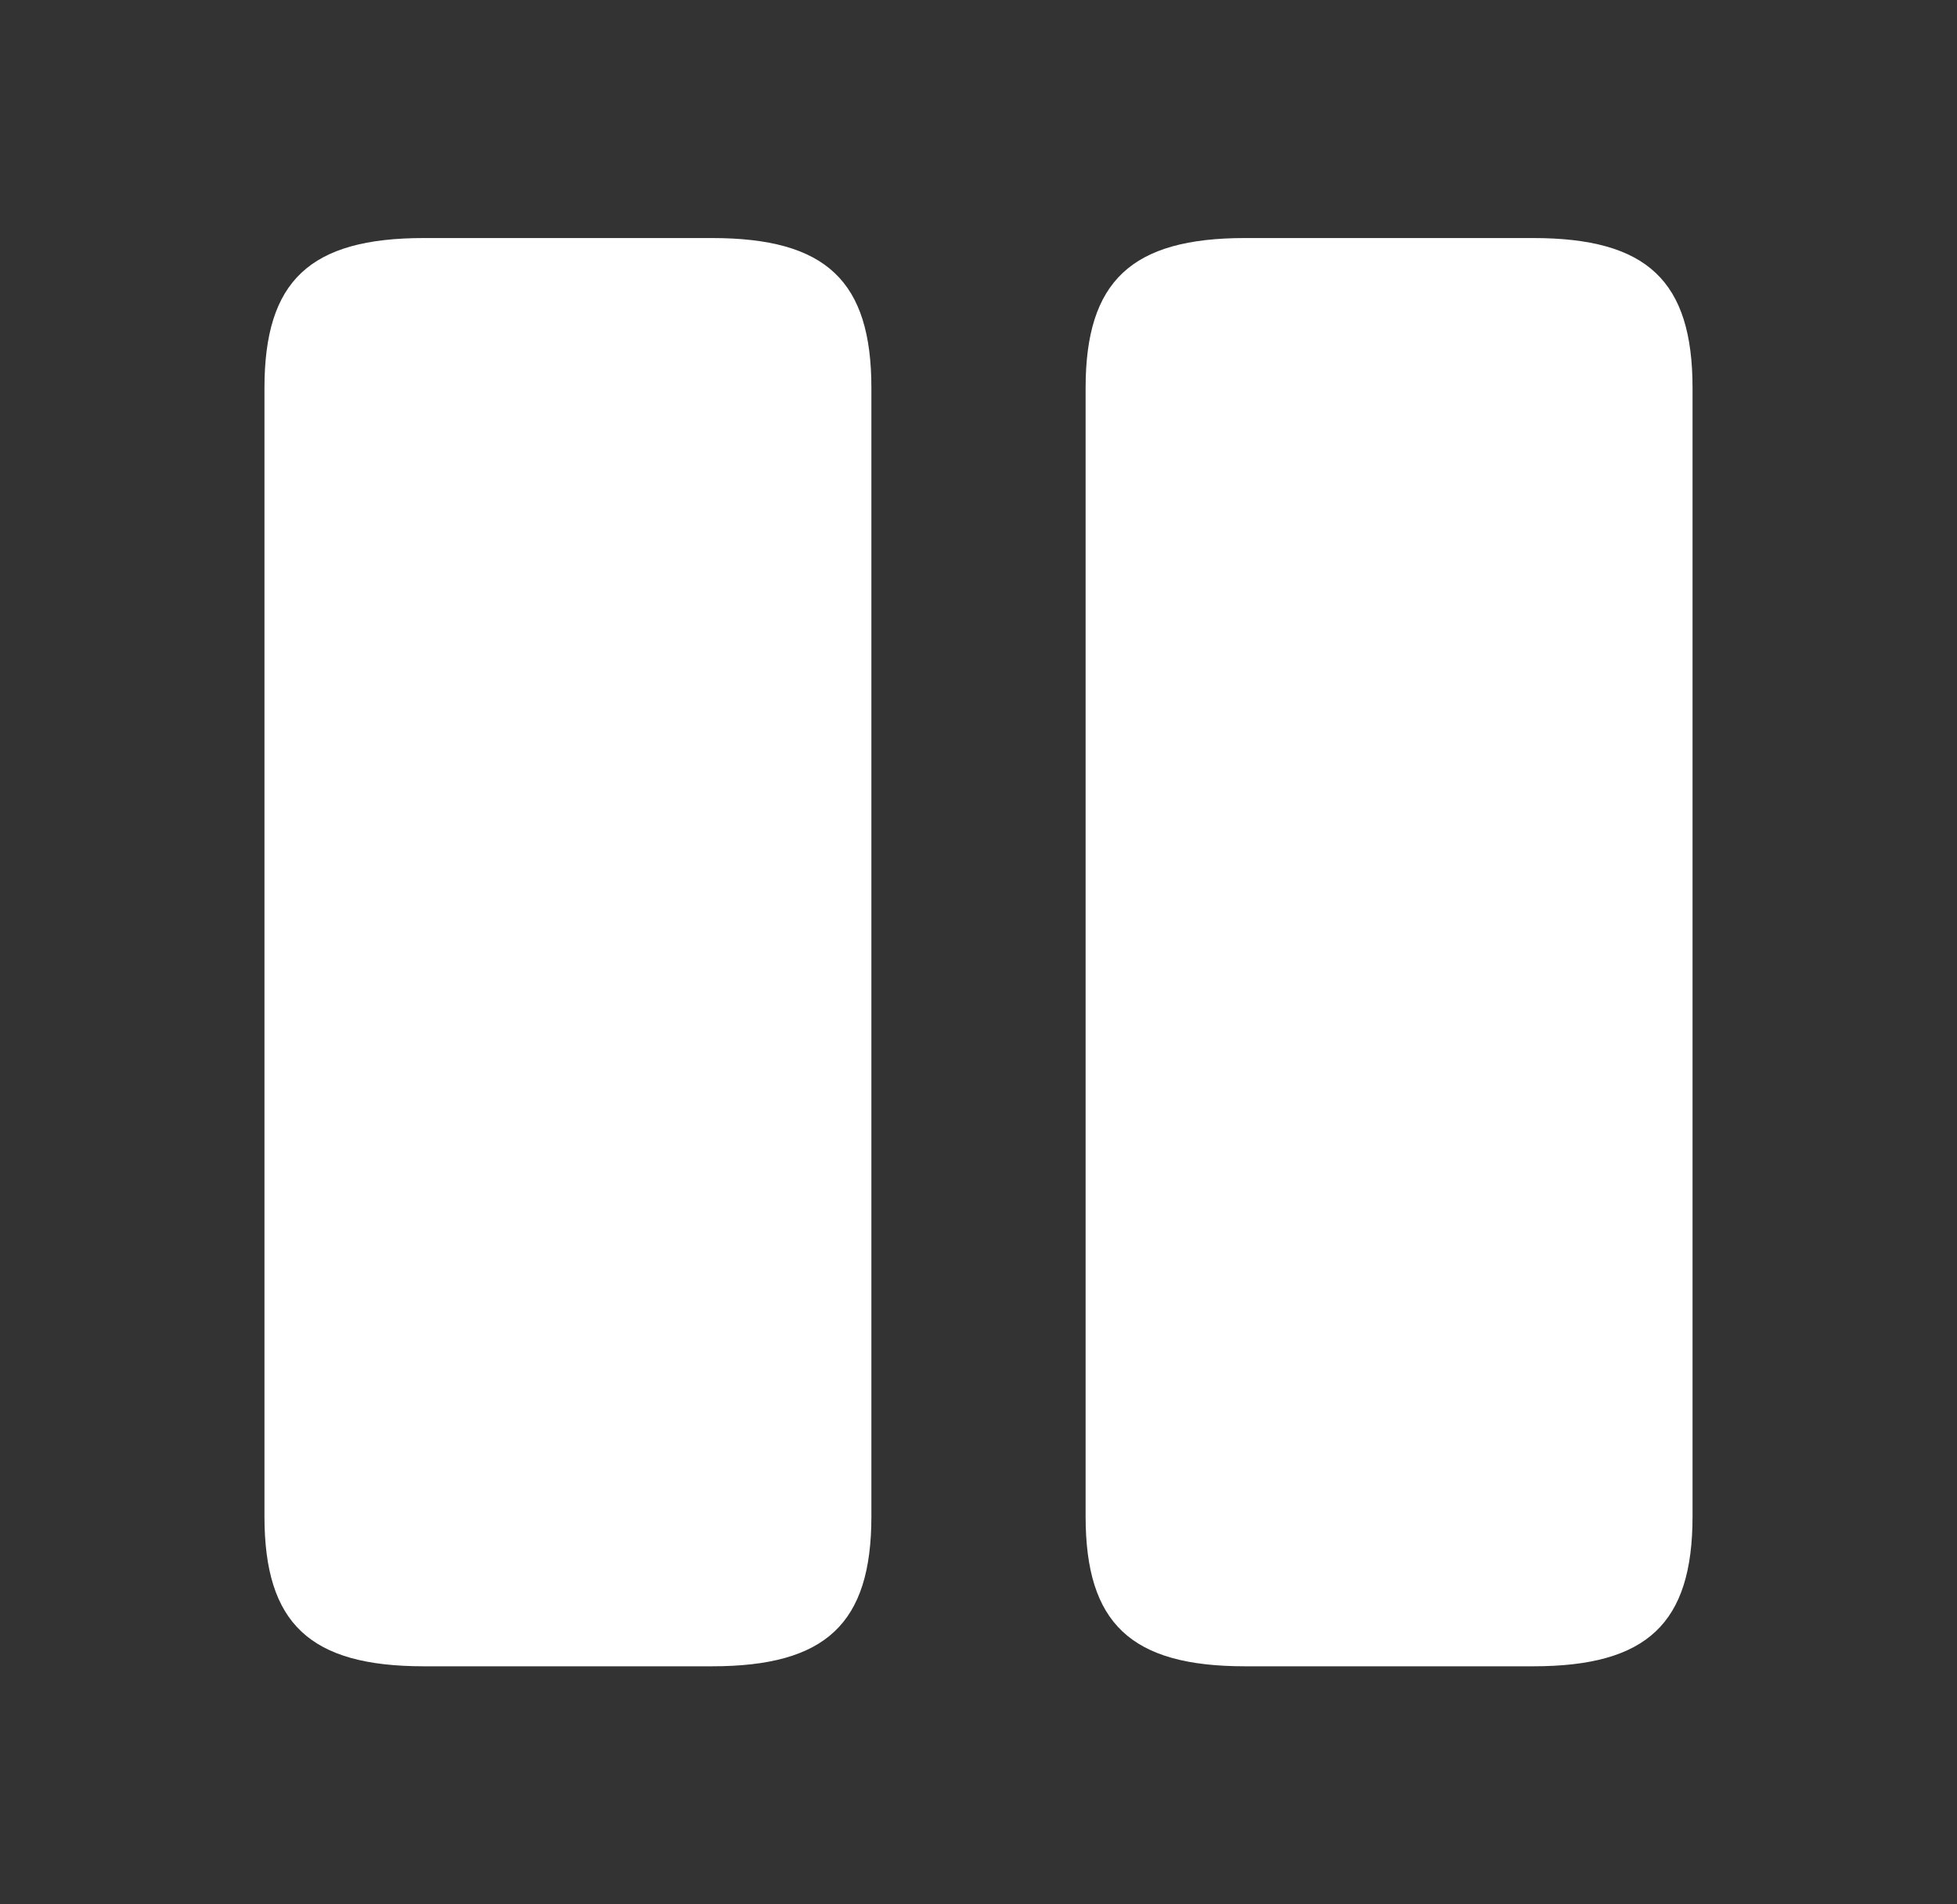 <svg width="37" height="36" viewBox="0 0 37 36" fill="none" xmlns="http://www.w3.org/2000/svg">
<rect x="0" y="0" width="37" height="36" fill="#333333" stroke="none"/>
<path d="M16.475 28.665V7.335C16.475 5.31 15.62 4.5 13.46 4.5H8.015C5.855 4.5 5 5.31 5 7.335V28.665C5 30.69 5.855 31.5 8.015 31.5H13.46C15.62 31.5 16.475 30.69 16.475 28.665Z" fill="white"/>
<path d="M32 28.665V7.335C32 5.31 31.145 4.5 28.985 4.5H23.54C21.395 4.5 20.525 5.31 20.525 7.335V28.665C20.525 30.69 21.38 31.5 23.54 31.5H28.985C31.145 31.5 32 30.69 32 28.665Z" fill="white"/>
</svg>
